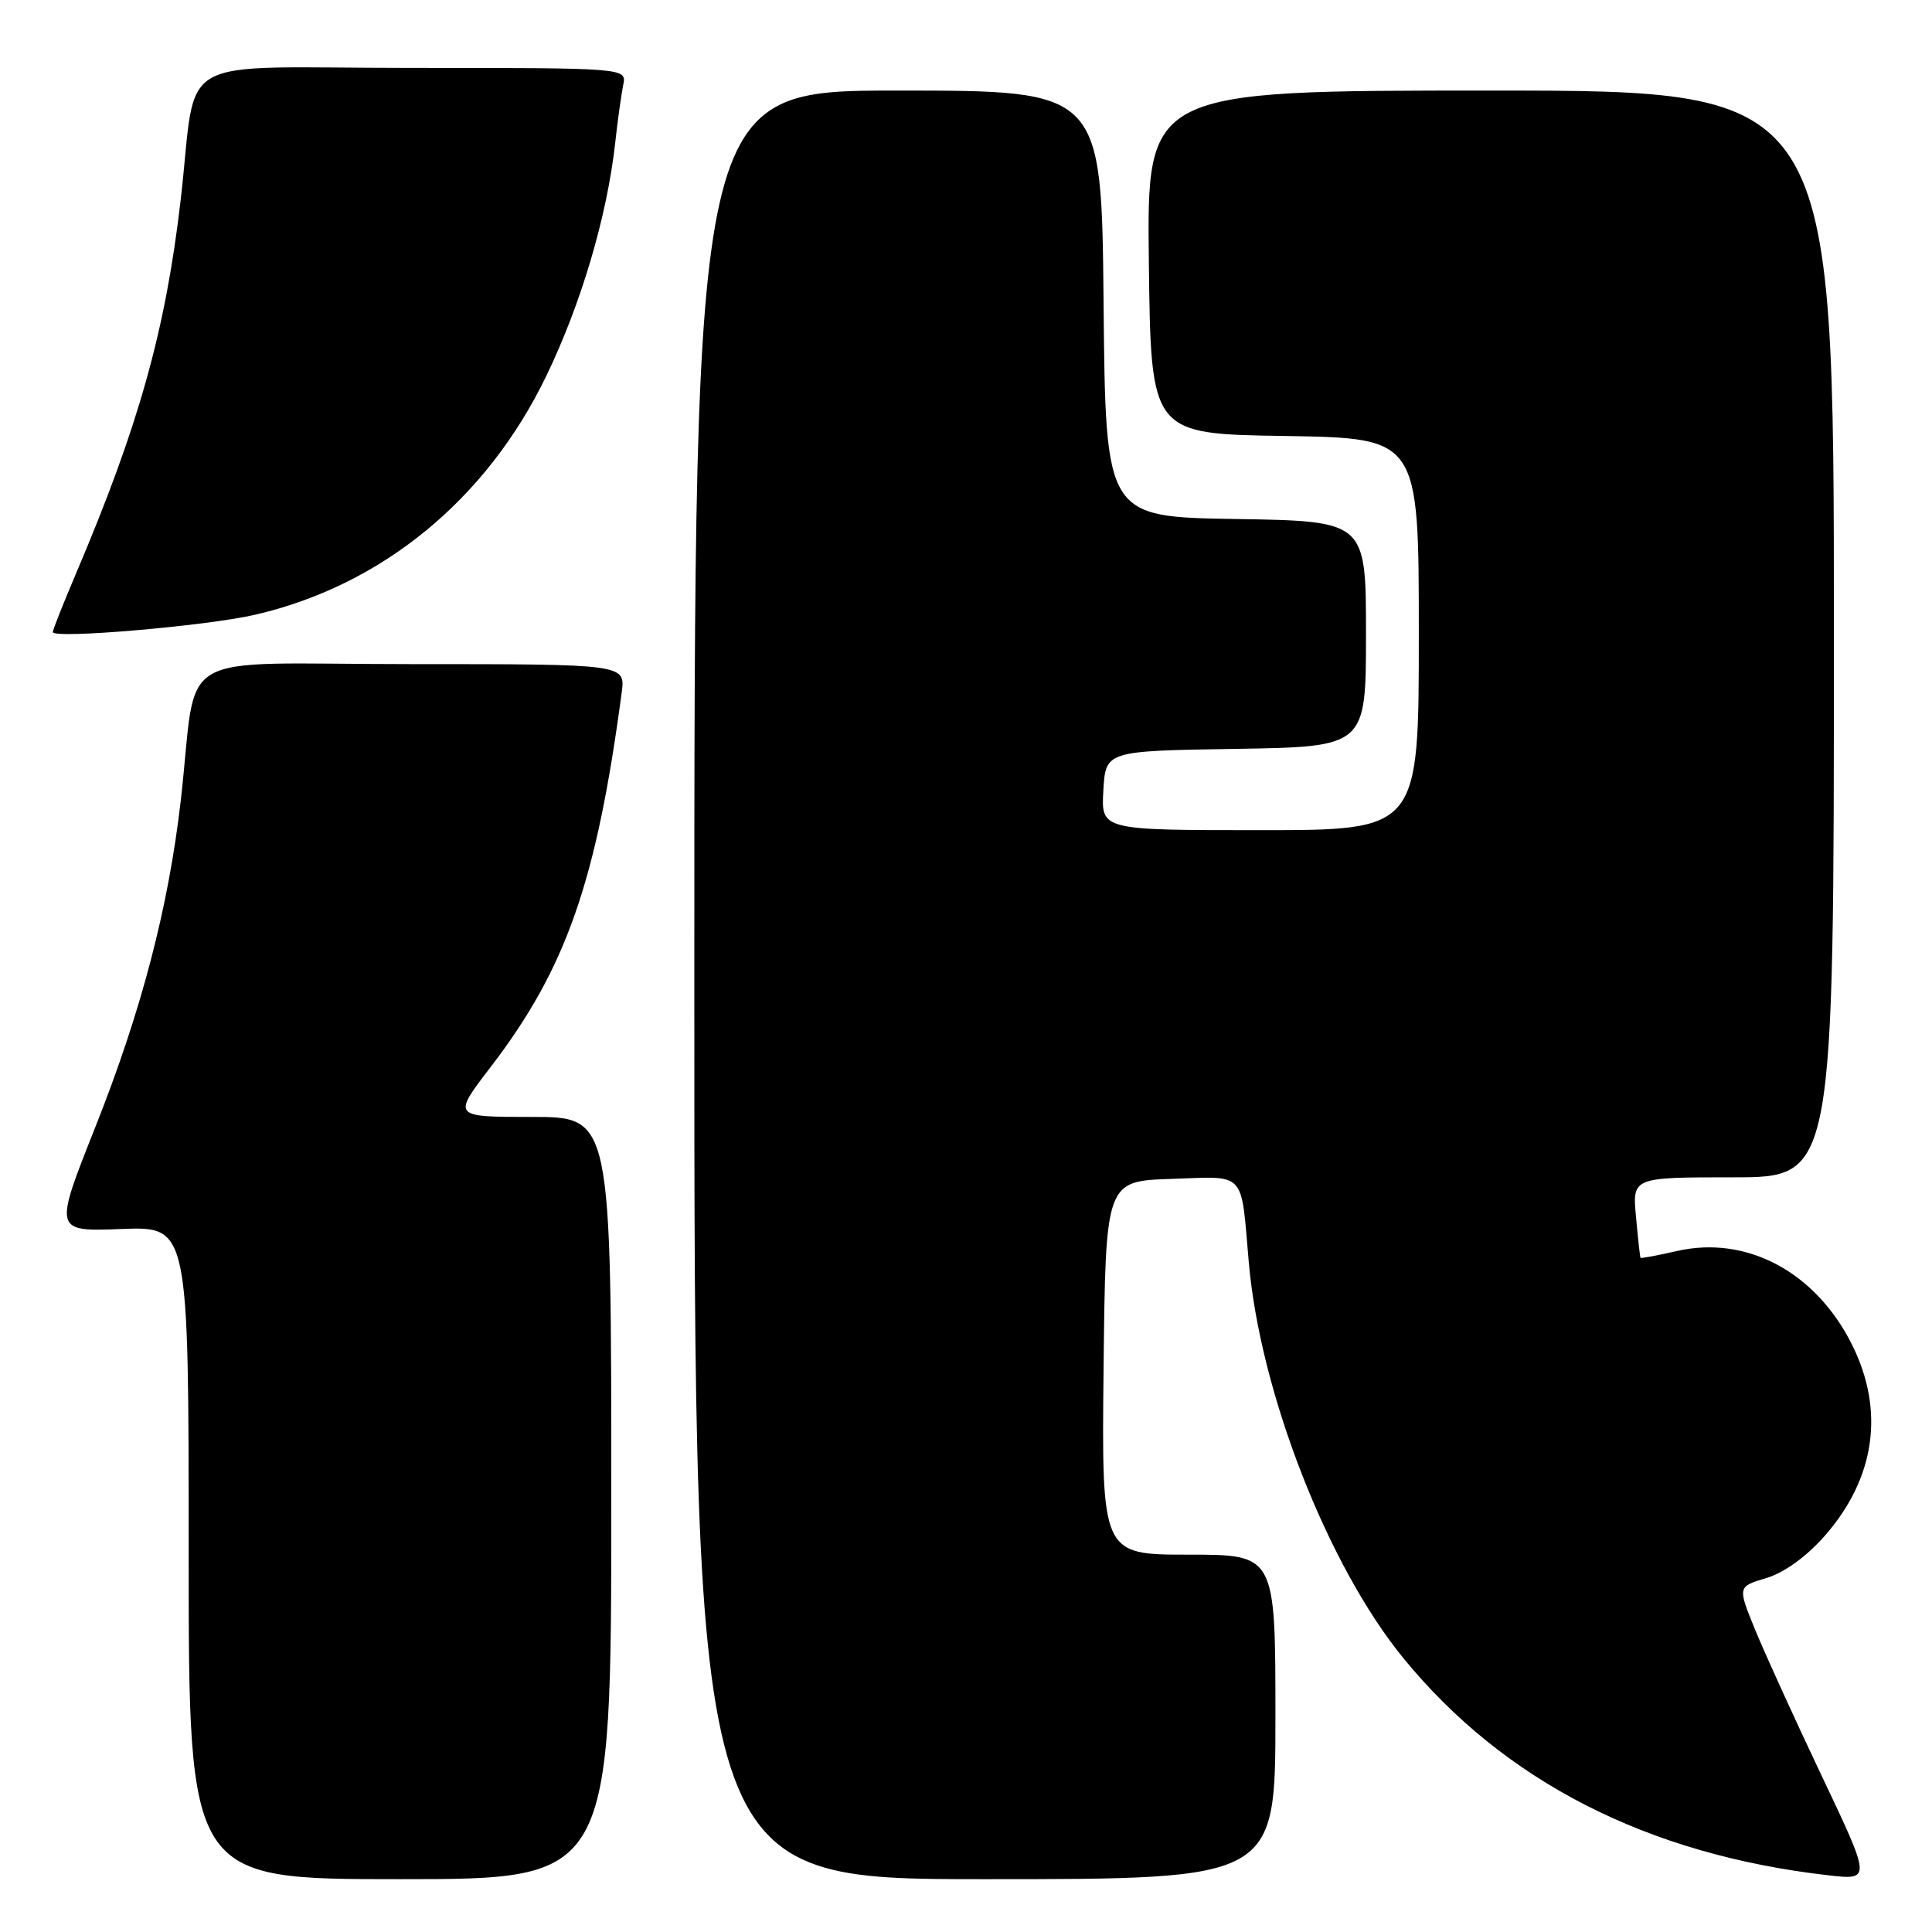 <?xml version="1.0" encoding="UTF-8" standalone="no"?>
<!DOCTYPE svg PUBLIC "-//W3C//DTD SVG 1.1//EN" "http://www.w3.org/Graphics/SVG/1.1/DTD/svg11.dtd" >
<svg xmlns="http://www.w3.org/2000/svg" xmlns:xlink="http://www.w3.org/1999/xlink" version="1.1" viewBox="0 0 256 256">
 <g >
 <path fill="currentColor"
d=" M 81.00 198.50 C 81.00 148.00 81.00 148.00 70.47 148.00 C 59.94 148.00 59.94 148.00 65.01 141.39 C 75.02 128.33 79.04 116.85 82.38 91.75 C 82.87 88.00 82.87 88.00 54.50 88.00 C 22.24 88.00 26.29 85.61 23.96 106.00 C 22.33 120.24 18.75 133.93 12.63 149.35 C 7.13 163.19 7.13 163.19 16.07 162.85 C 25.00 162.50 25.00 162.50 25.00 205.75 C 25.00 249.00 25.00 249.00 53.00 249.00 C 81.00 249.00 81.00 249.00 81.00 198.50 Z  M 169.00 227.50 C 169.00 206.00 169.00 206.00 157.48 206.00 C 145.97 206.00 145.97 206.00 146.23 181.25 C 146.50 156.50 146.50 156.50 155.22 156.21 C 165.21 155.88 164.40 155.00 165.47 167.25 C 166.97 184.52 175.93 207.46 185.96 219.72 C 199.29 236.03 218.31 245.75 242.22 248.48 C 247.95 249.14 247.95 249.14 241.39 235.32 C 237.78 227.72 233.80 218.97 232.53 215.87 C 230.24 210.24 230.24 210.24 234.05 209.10 C 236.42 208.39 239.34 206.28 241.76 203.54 C 248.48 195.90 249.77 186.95 245.41 178.19 C 240.60 168.54 231.44 163.65 222.18 165.77 C 219.61 166.36 217.45 166.76 217.38 166.67 C 217.31 166.58 217.04 164.14 216.78 161.25 C 216.29 156.00 216.29 156.00 229.65 156.00 C 243.00 156.00 243.00 156.00 243.00 84.00 C 243.00 12.00 243.00 12.00 197.48 12.00 C 151.96 12.00 151.96 12.00 152.23 34.75 C 152.50 57.50 152.50 57.50 170.25 57.77 C 188.00 58.05 188.00 58.05 188.00 84.02 C 188.00 110.00 188.00 110.00 166.95 110.00 C 145.90 110.00 145.90 110.00 146.20 104.75 C 146.50 99.50 146.50 99.50 163.75 99.23 C 181.00 98.95 181.00 98.95 181.00 84.00 C 181.00 69.05 181.00 69.05 163.75 68.77 C 146.50 68.50 146.50 68.50 146.23 40.25 C 145.97 12.00 145.97 12.00 118.98 12.00 C 92.00 12.00 92.00 12.00 92.00 130.50 C 92.00 249.00 92.00 249.00 130.50 249.00 C 169.00 249.00 169.00 249.00 169.00 227.50 Z  M 33.74 81.47 C 50.57 77.60 64.47 66.21 72.39 49.81 C 77.00 40.26 80.42 28.72 81.51 19.00 C 81.84 15.97 82.33 12.49 82.58 11.25 C 83.04 9.00 83.04 9.00 54.58 9.00 C 22.27 9.00 26.23 6.73 23.94 26.50 C 21.93 43.81 18.38 56.46 10.04 76.07 C 8.37 80.00 7.00 83.45 7.00 83.75 C 7.00 84.69 27.24 82.96 33.74 81.47 Z "/>
</g>
</svg>